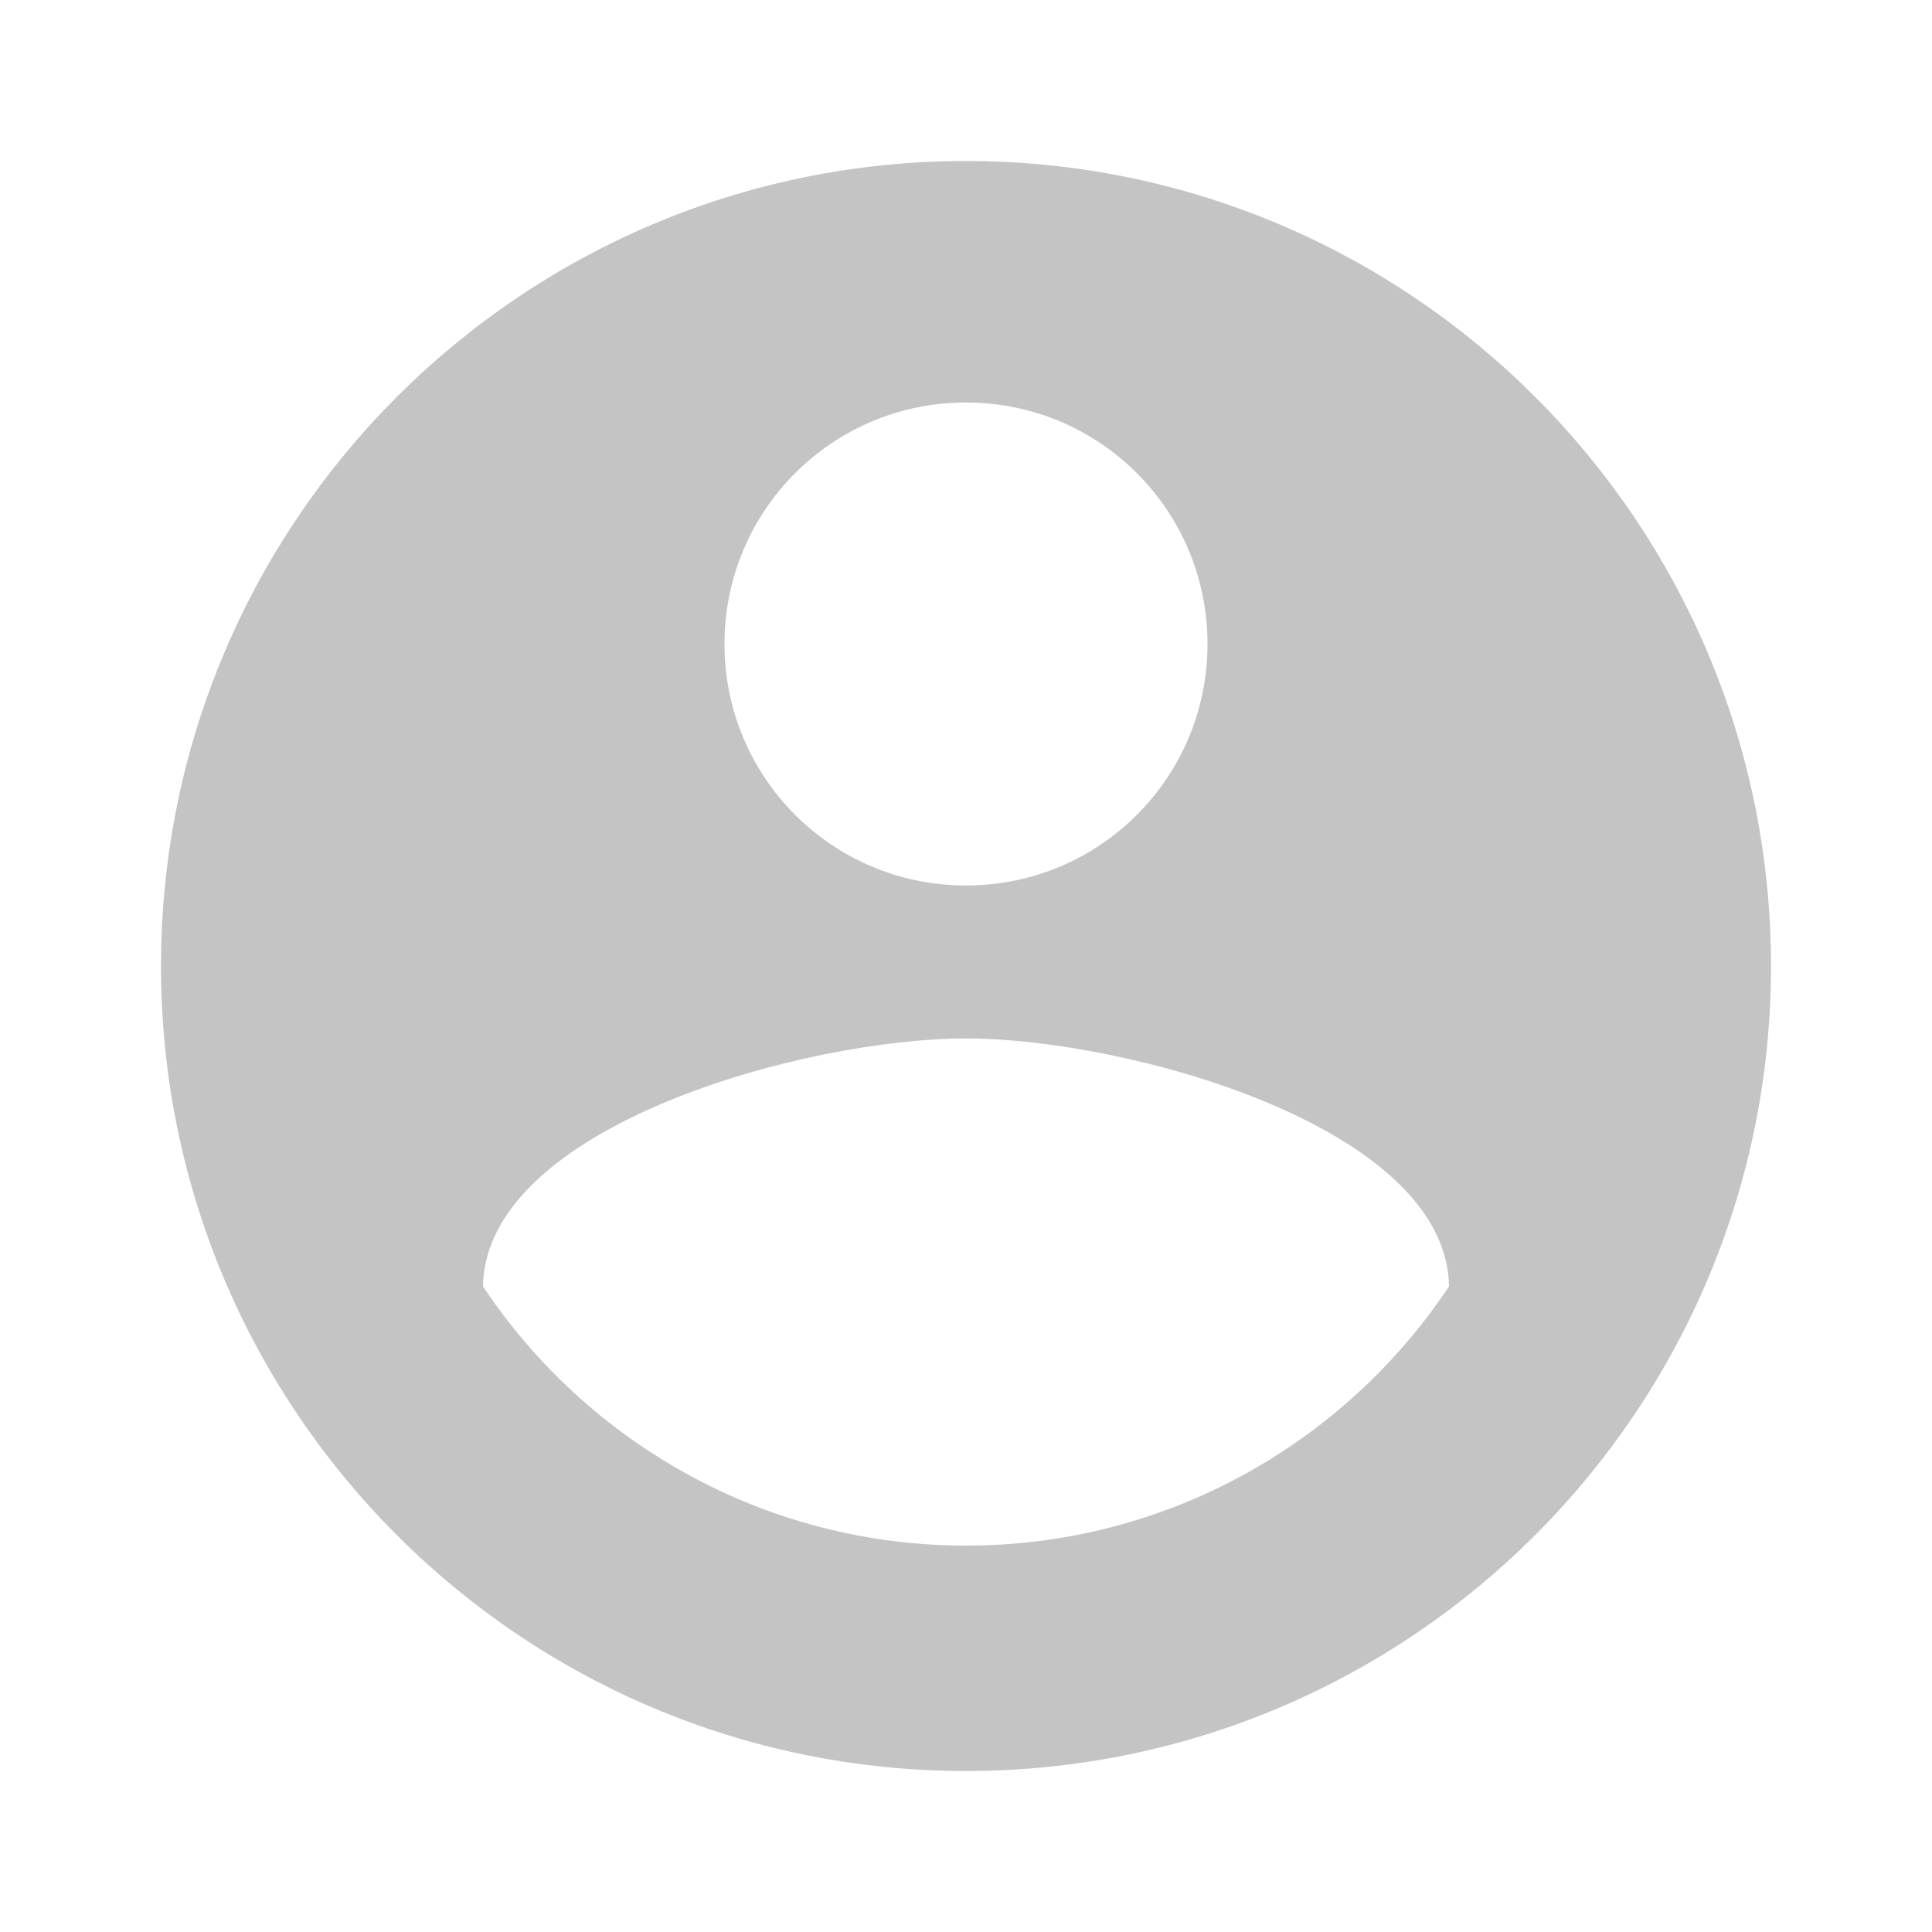 <svg width="69" height="69" viewBox="0 0 69 69" fill="none" xmlns="http://www.w3.org/2000/svg">
<path d="M34.5 5.75C18.63 5.75 5.75 18.63 5.75 34.5C5.75 50.37 18.63 63.25 34.5 63.25C50.37 63.25 63.25 50.37 63.25 34.5C63.25 18.63 50.37 5.75 34.5 5.75ZM34.5 14.375C39.273 14.375 43.125 18.227 43.125 23C43.125 27.773 39.273 31.625 34.5 31.625C29.727 31.625 25.875 27.773 25.875 23C25.875 18.227 29.727 14.375 34.5 14.375ZM34.5 55.2C27.312 55.2 20.959 51.52 17.25 45.943C17.336 40.221 28.75 37.087 34.5 37.087C40.221 37.087 51.664 40.221 51.75 45.943C48.041 51.52 41.688 55.2 34.5 55.2Z" fill="#C4C4C4"/>
</svg>
